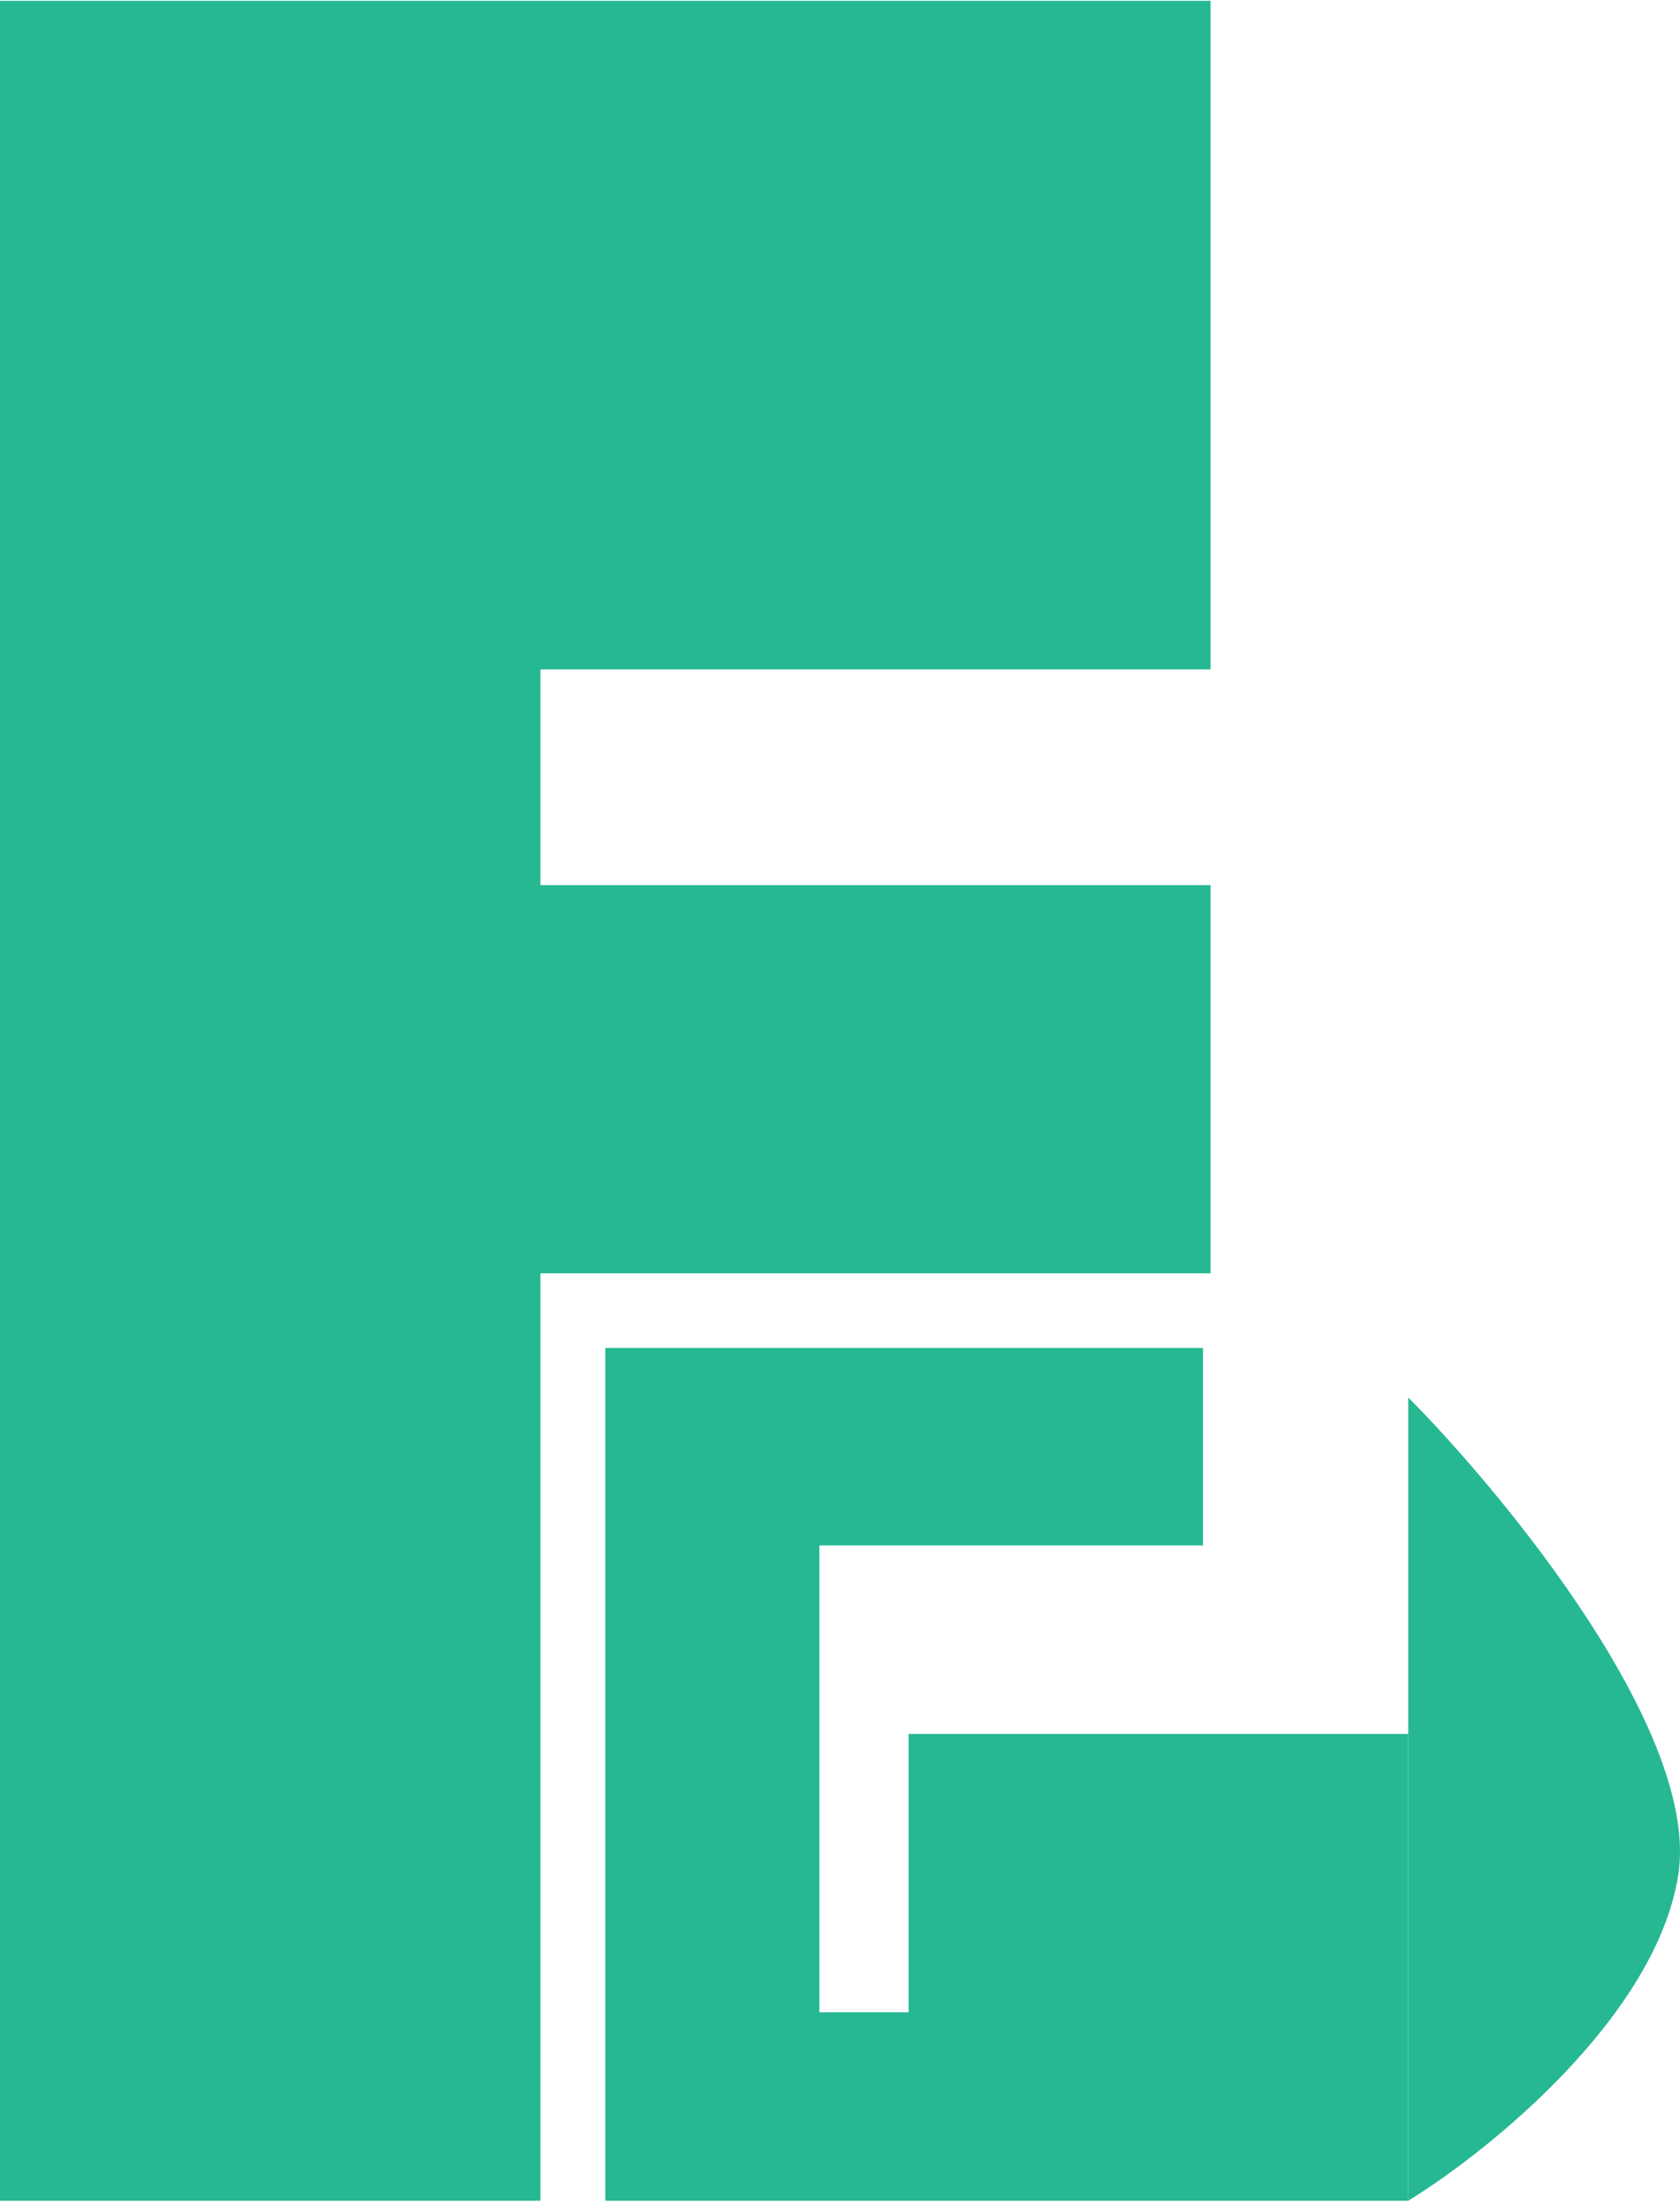 <svg width="136" height="179" viewBox="0 0 136 179" fill="none" xmlns="http://www.w3.org/2000/svg">
<path d="M0 178.065V0.065H98V54.163H43.75V71.614H98V103.026H43.75V178.065H0Z" fill="#26B893"/>
<path d="M49 109.065H97.389V125.044H66.333V162.812H73.556V140.297H114V178.065H49V109.065Z" fill="#26B893"/>
<path d="M114 178.065V113.065C122.06 121.209 137.713 140.356 135.847 151.788C133.98 163.221 120.505 174.07 114 178.065Z" fill="#26B893"/>
</svg>
